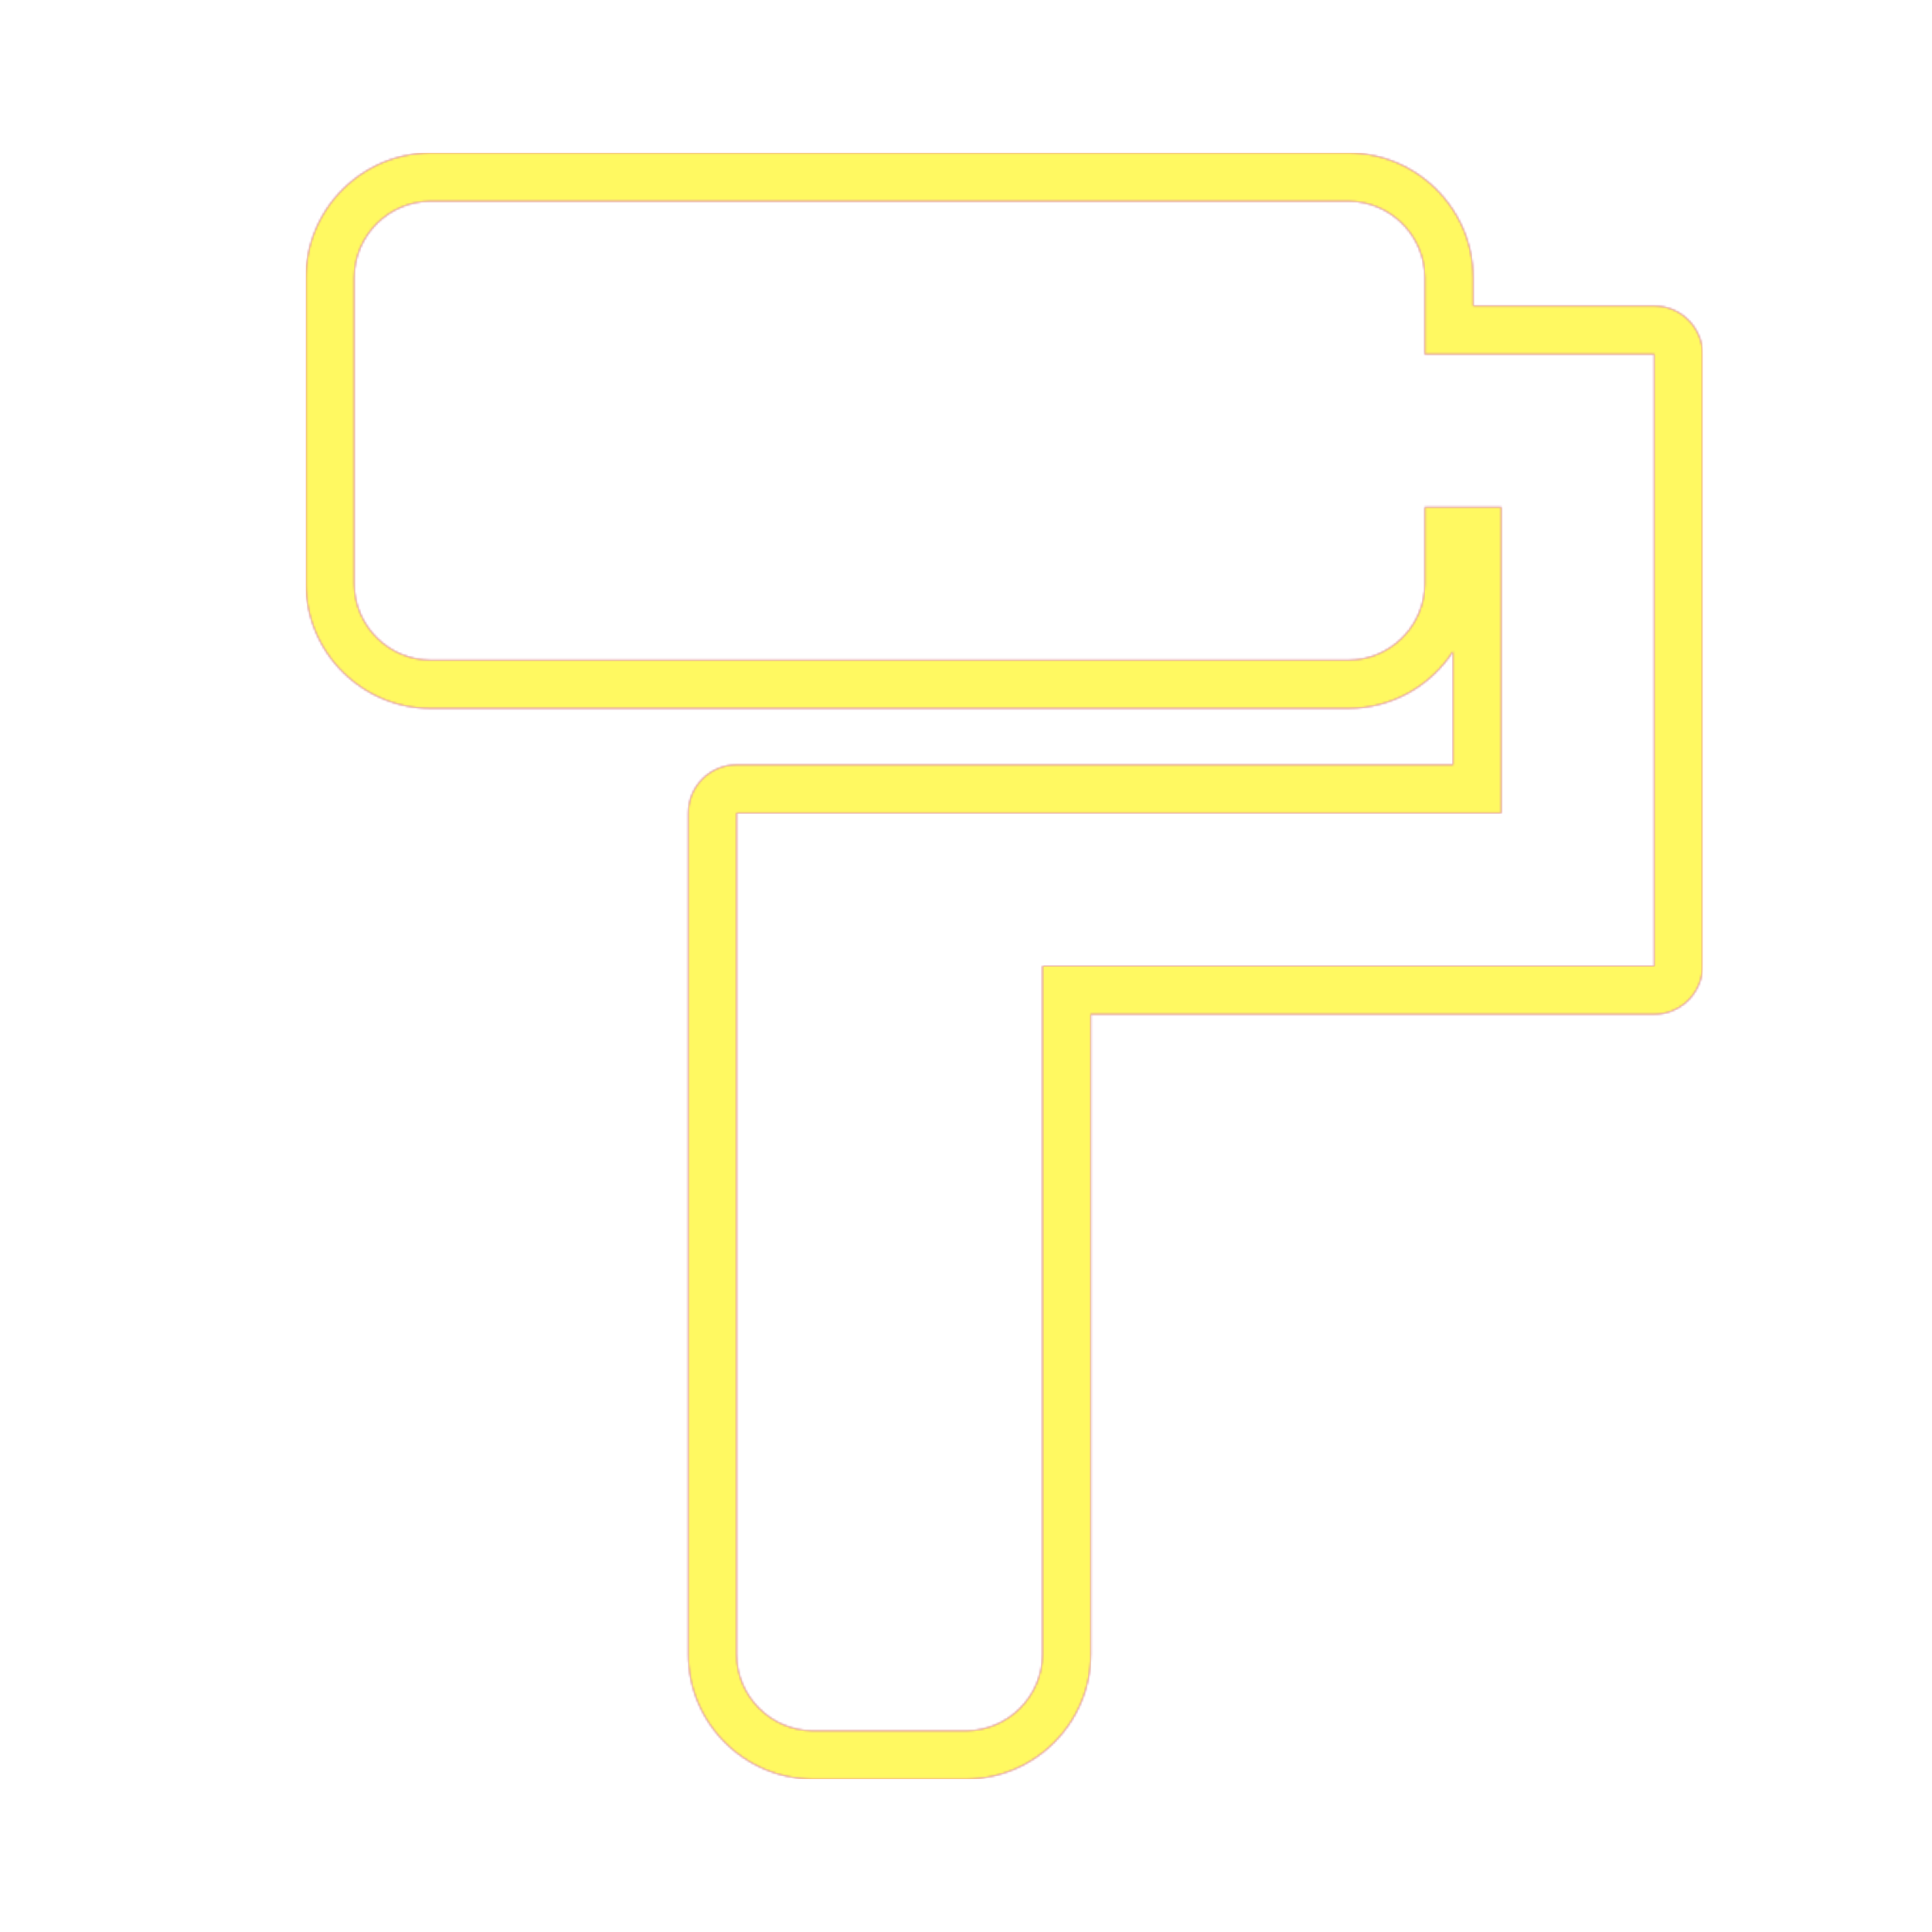 <svg version="1.1" xmlns="http://www.w3.org/2000/svg" xmlns:xlink="http://www.w3.org/1999/xlink" viewBox="0,0,1024,1024">
	<!-- Color names: teamapps-color-1, teamapps-color-2, teamapps-color-3 -->
	<desc>format_paint icon - Licensed under Apache License v2.0 (http://www.apache.org/licenses/LICENSE-2.0) - Created with Iconfu.com - Derivative work of Material icons (Copyright Google Inc.)</desc>
	<defs>
		<linearGradient x1="0" y1="1024" x2="1024" y2="0" id="color-yIhUAIll" gradientUnits="userSpaceOnUse">
			<stop offset="0.2" stop-color="#000000"/>
			<stop offset="0.8" stop-color="#ffffff"/>
		</linearGradient>
		<radialGradient cx="0" cy="0" r="1448.15" id="color-ZRFJOv5Q" gradientUnits="userSpaceOnUse">
			<stop offset="0.08" stop-color="#ffffff"/>
			<stop offset="1" stop-color="#000000"/>
		</radialGradient>
		<filter id="filter-09bosW5W" color-interpolation-filters="sRGB">
			<feOffset/>
		</filter>
		<mask id="mask-17sVXlSd">
			<path d="M902.4,187.74v324.26c0,14.14 -11.46,25.6 -25.6,25.6h-298.66v339.2c0,36.43 -29.7,66.14 -66.14,66.14h-81.06c-36.43,0 -66.14,-29.7 -66.14,-66.14v-445.86c0,-14.14 11.46,-25.6 25.6,-25.6h379.74v-60.05c-11.81,18.15 -32.28,30.18 -55.47,30.18h-486.4c-36.43,0 -66.13,-29.69 -66.13,-66.13v-162.14c0,-36.43 29.68,-66.14 66.13,-66.14h486.4c36.43,0 66.14,29.7 66.14,66.14v14.94h96c14.14,0 25.6,11.46 25.6,25.6zM755.2,187.74v-40.54c0,-22.3 -18.24,-40.54 -40.54,-40.54h-486.4c-22.3,0 -40.53,18.24 -40.53,40.54v162.14c0,22.3 18.23,40.53 40.53,40.53h486.4c22.3,0 40.54,-18.23 40.54,-40.53v-40.54h40.54v162.14h-405.34v445.86c0,22.3 18.24,40.54 40.54,40.54h81.06c22.3,0 40.54,-18.24 40.54,-40.54v-364.8h324.26v-324.26z" fill="#ffffff"/>
		</mask>
		<mask id="mask-OKKsKwc9">
			<rect fill="url(#color-yIhUAIll)" x="162.14" y="81.06" width="740.26" height="861.87"/>
		</mask>
		<mask id="mask-uiYr1SFW">
			<path d="M902.4,187.74v324.26c0,14.14 -11.46,25.6 -25.6,25.6h-298.66v339.2c0,36.43 -29.7,66.14 -66.14,66.14h-81.06c-36.43,0 -66.14,-29.7 -66.14,-66.14v-445.86c0,-14.14 11.46,-25.6 25.6,-25.6h379.74v-60.05c-11.81,18.15 -32.28,30.18 -55.47,30.18h-486.4c-36.43,0 -66.13,-29.69 -66.13,-66.13v-162.14c0,-36.43 29.68,-66.14 66.13,-66.14h486.4c36.43,0 66.14,29.7 66.14,66.14v14.94h96c14.14,0 25.6,11.46 25.6,25.6zM755.2,187.74v-40.54c0,-22.3 -18.24,-40.54 -40.54,-40.54h-486.4c-22.3,0 -40.53,18.24 -40.53,40.54v162.14c0,22.3 18.23,40.53 40.53,40.53h486.4c22.3,0 40.54,-18.23 40.54,-40.53v-40.54h40.54v162.14h-405.34v445.86c0,22.3 18.24,40.54 40.54,40.54h81.06c22.3,0 40.54,-18.24 40.54,-40.54v-364.8h324.26v-324.26z" fill="url(#color-ZRFJOv5Q)"/>
		</mask>
	</defs>
	<g fill="none" fill-rule="nonzero" style="mix-blend-mode: normal">
		<g mask="url(#mask-17sVXlSd)">
			<g color="#ff0000" class="teamapps-color-2">
				<rect x="162.14" y="81.06" width="740.26" height="861.87" fill="currentColor"/>
			</g>
			<g color="#bc13e0" class="teamapps-color-3" mask="url(#mask-OKKsKwc9)">
				<rect x="162.14" y="81.06" width="740.26" height="861.87" fill="currentColor"/>
			</g>
		</g>
		<g filter="url(#filter-09bosW5W)" mask="url(#mask-uiYr1SFW)">
			<g color="#fff961" class="teamapps-color-1">
				<rect x="162.14" y="81.06" width="740.26" height="861.87" fill="currentColor"/>
			</g>
		</g>
	</g>
</svg>